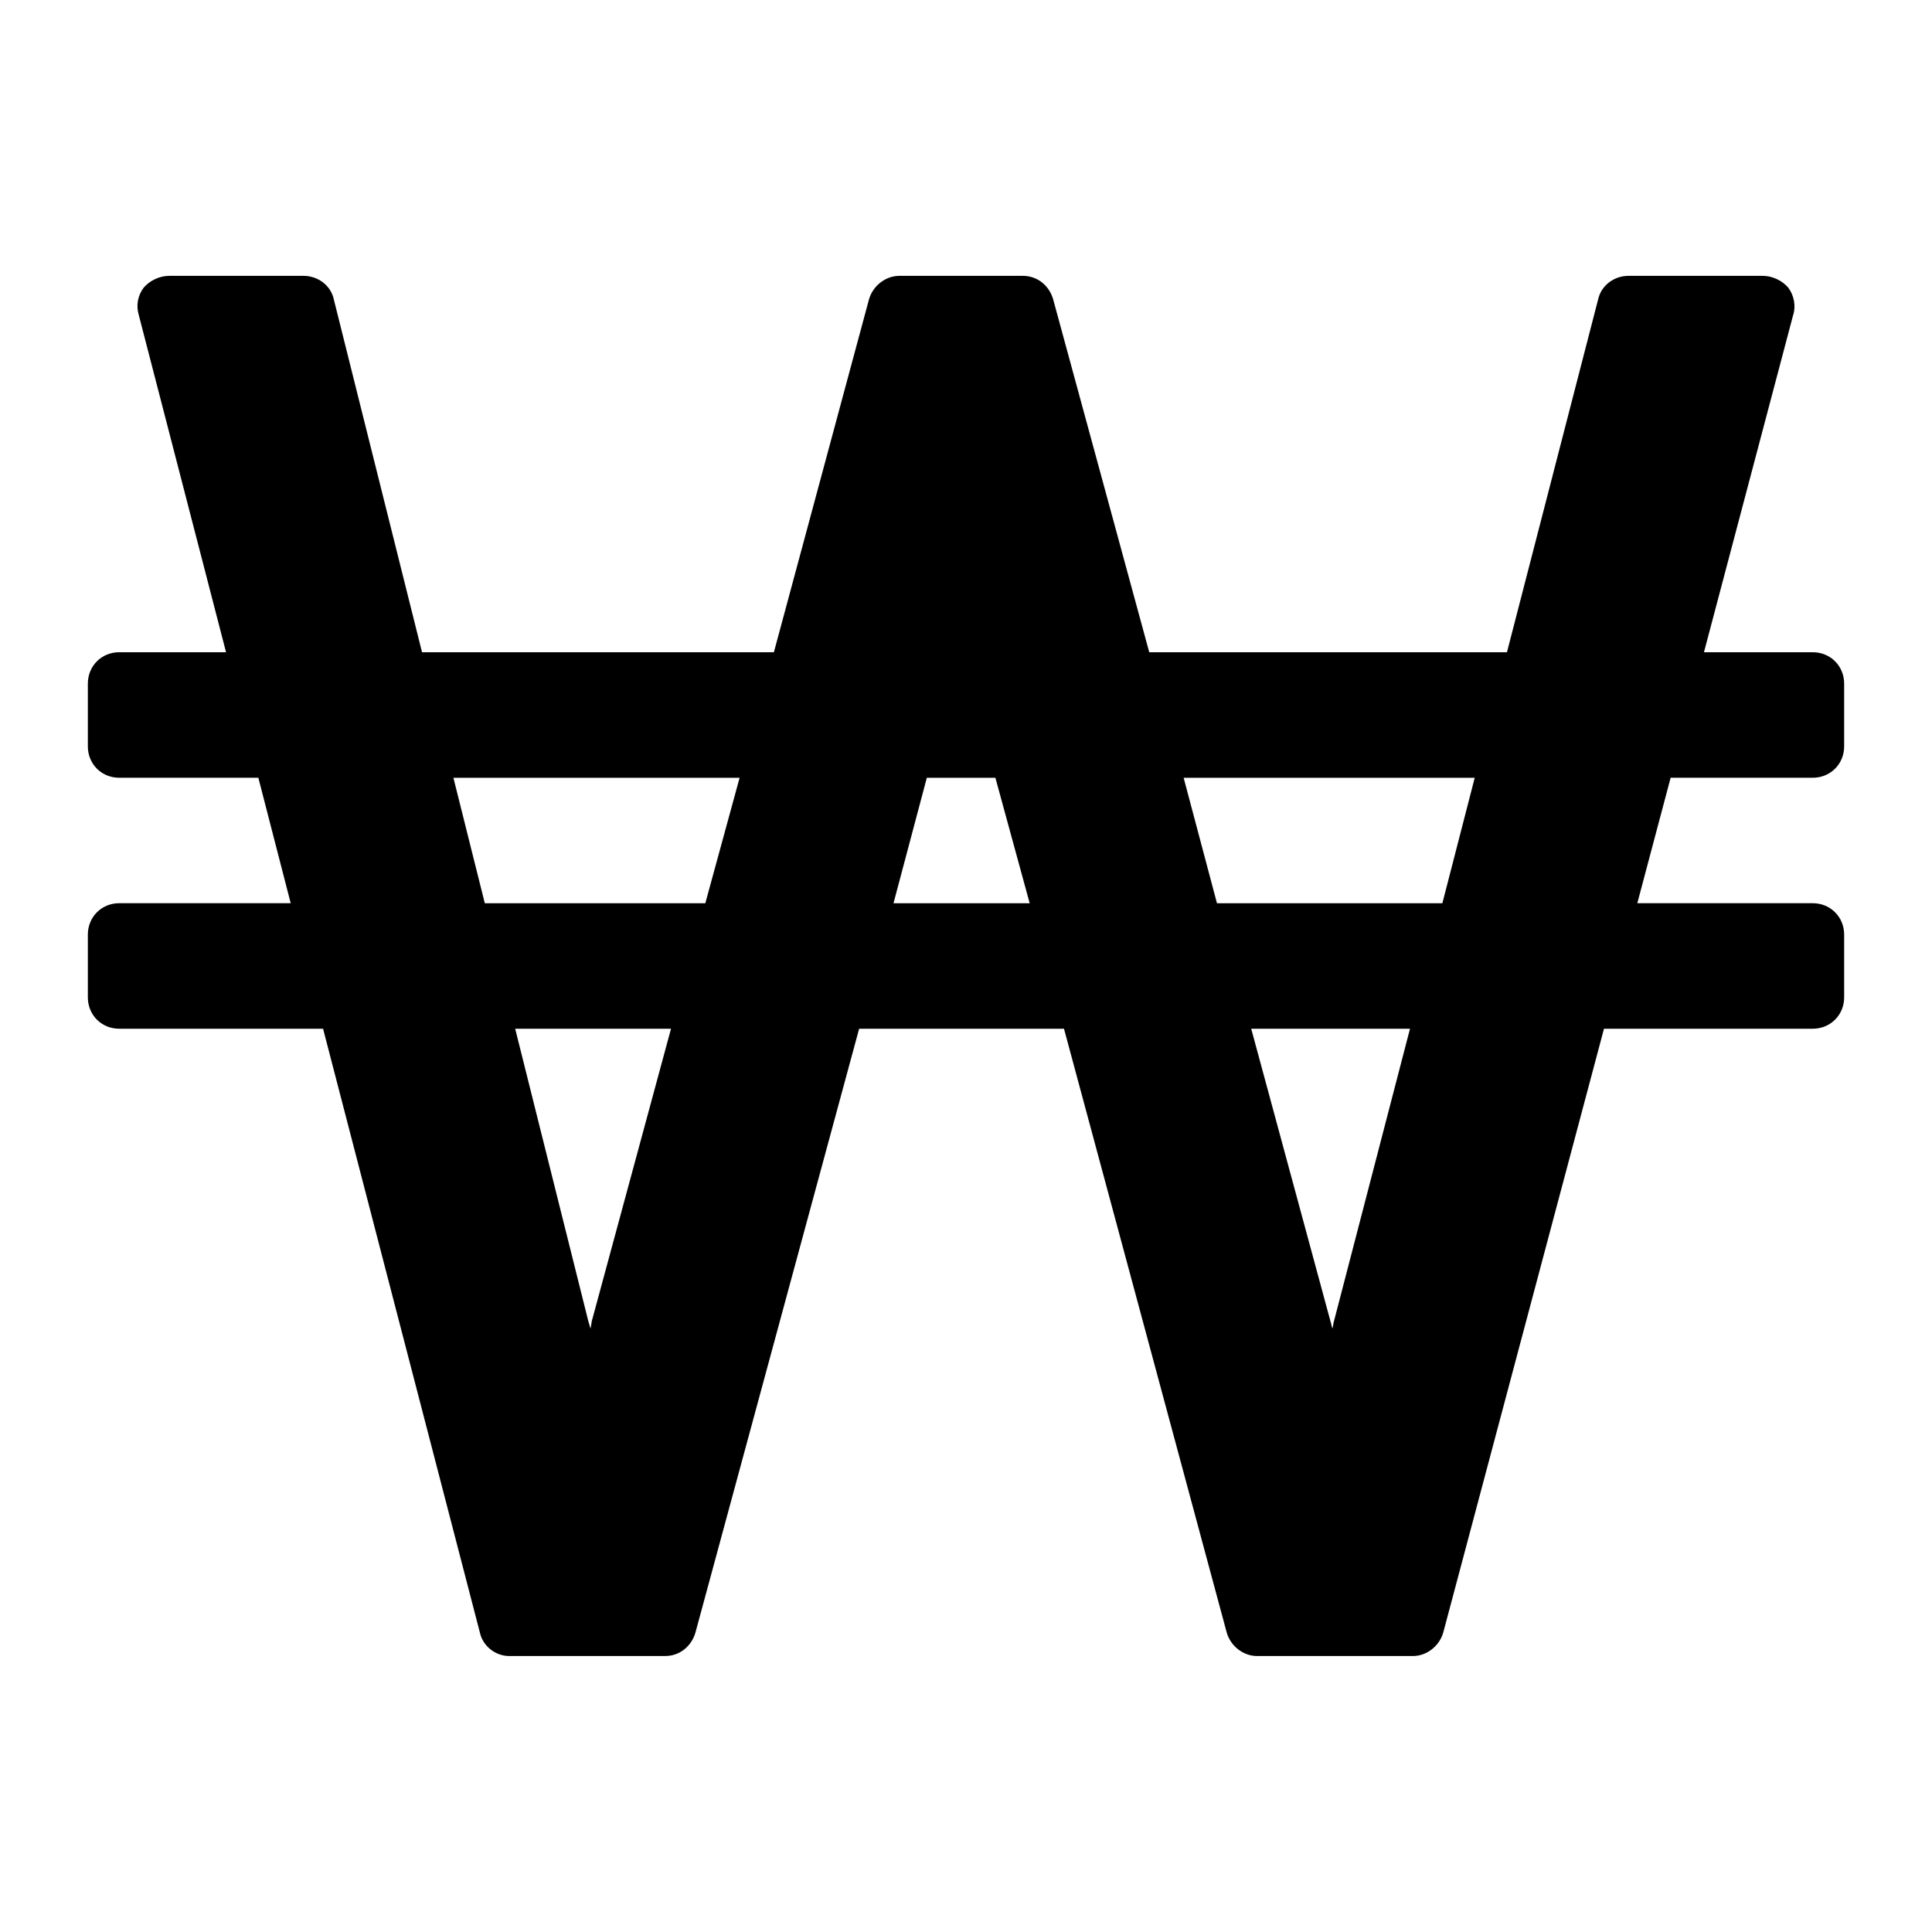 <?xml version="1.0" encoding="utf-8"?>
<!-- Generated by IcoMoon.io -->
<!DOCTYPE svg PUBLIC "-//W3C//DTD SVG 1.1//EN" "http://www.w3.org/Graphics/SVG/1.1/DTD/svg11.dtd">
<svg version="1.1" xmlns="http://www.w3.org/2000/svg" xmlns:xlink="http://www.w3.org/1999/xlink" width="32" height="32" viewBox="0 0 32 32">
<path d="M9.799 21.893l1.315-4.854h-2.581l1.218 4.87c0.016 0.032 0.016 0.065 0.032 0.097 0-0.032 0.016-0.081 0.016-0.114zM11.682 14.961l0.568-2.078h-4.74l0.52 2.078h3.653zM14.799 14.961h2.256l-0.568-2.078h-1.136zM22.088 21.909l1.266-4.87h-2.63l1.315 4.854c0.016 0.049 0.016 0.081 0.032 0.114 0-0.032 0.016-0.065 0.016-0.097zM23.89 14.961l0.536-2.078h-4.821l0.552 2.078h3.734zM30.545 15.48v1.039c0 0.292-0.227 0.52-0.52 0.52h-3.458l-2.662 10c-0.065 0.227-0.276 0.39-0.503 0.39h-2.581c-0.227 0-0.438-0.162-0.503-0.39l-2.695-10h-3.393l-2.711 10c-0.065 0.227-0.26 0.39-0.503 0.39h-2.581c-0.227 0-0.438-0.162-0.487-0.39l-2.597-10h-3.377c-0.292 0-0.519-0.227-0.519-0.52v-1.039c0-0.292 0.227-0.52 0.519-0.52h2.841l-0.536-2.078h-2.305c-0.292 0-0.519-0.227-0.519-0.52v-1.039c0-0.292 0.227-0.52 0.519-0.52h1.77l-1.445-5.584c-0.049-0.162-0.016-0.325 0.081-0.455 0.097-0.114 0.26-0.195 0.422-0.195h2.224c0.244 0 0.455 0.162 0.503 0.39l1.461 5.844h5.828l1.575-5.844c0.065-0.227 0.276-0.39 0.503-0.39h2.045c0.244 0 0.438 0.162 0.503 0.39l1.591 5.844h5.925l1.51-5.844c0.049-0.227 0.26-0.39 0.503-0.39h2.224c0.162 0 0.325 0.081 0.422 0.195 0.097 0.13 0.13 0.308 0.081 0.455l-1.477 5.584h1.802c0.292 0 0.52 0.227 0.52 0.52v1.039c0 0.292-0.227 0.52-0.52 0.52h-2.354l-0.552 2.078h2.906c0.292 0 0.52 0.227 0.52 0.52z"></path>
</svg>
